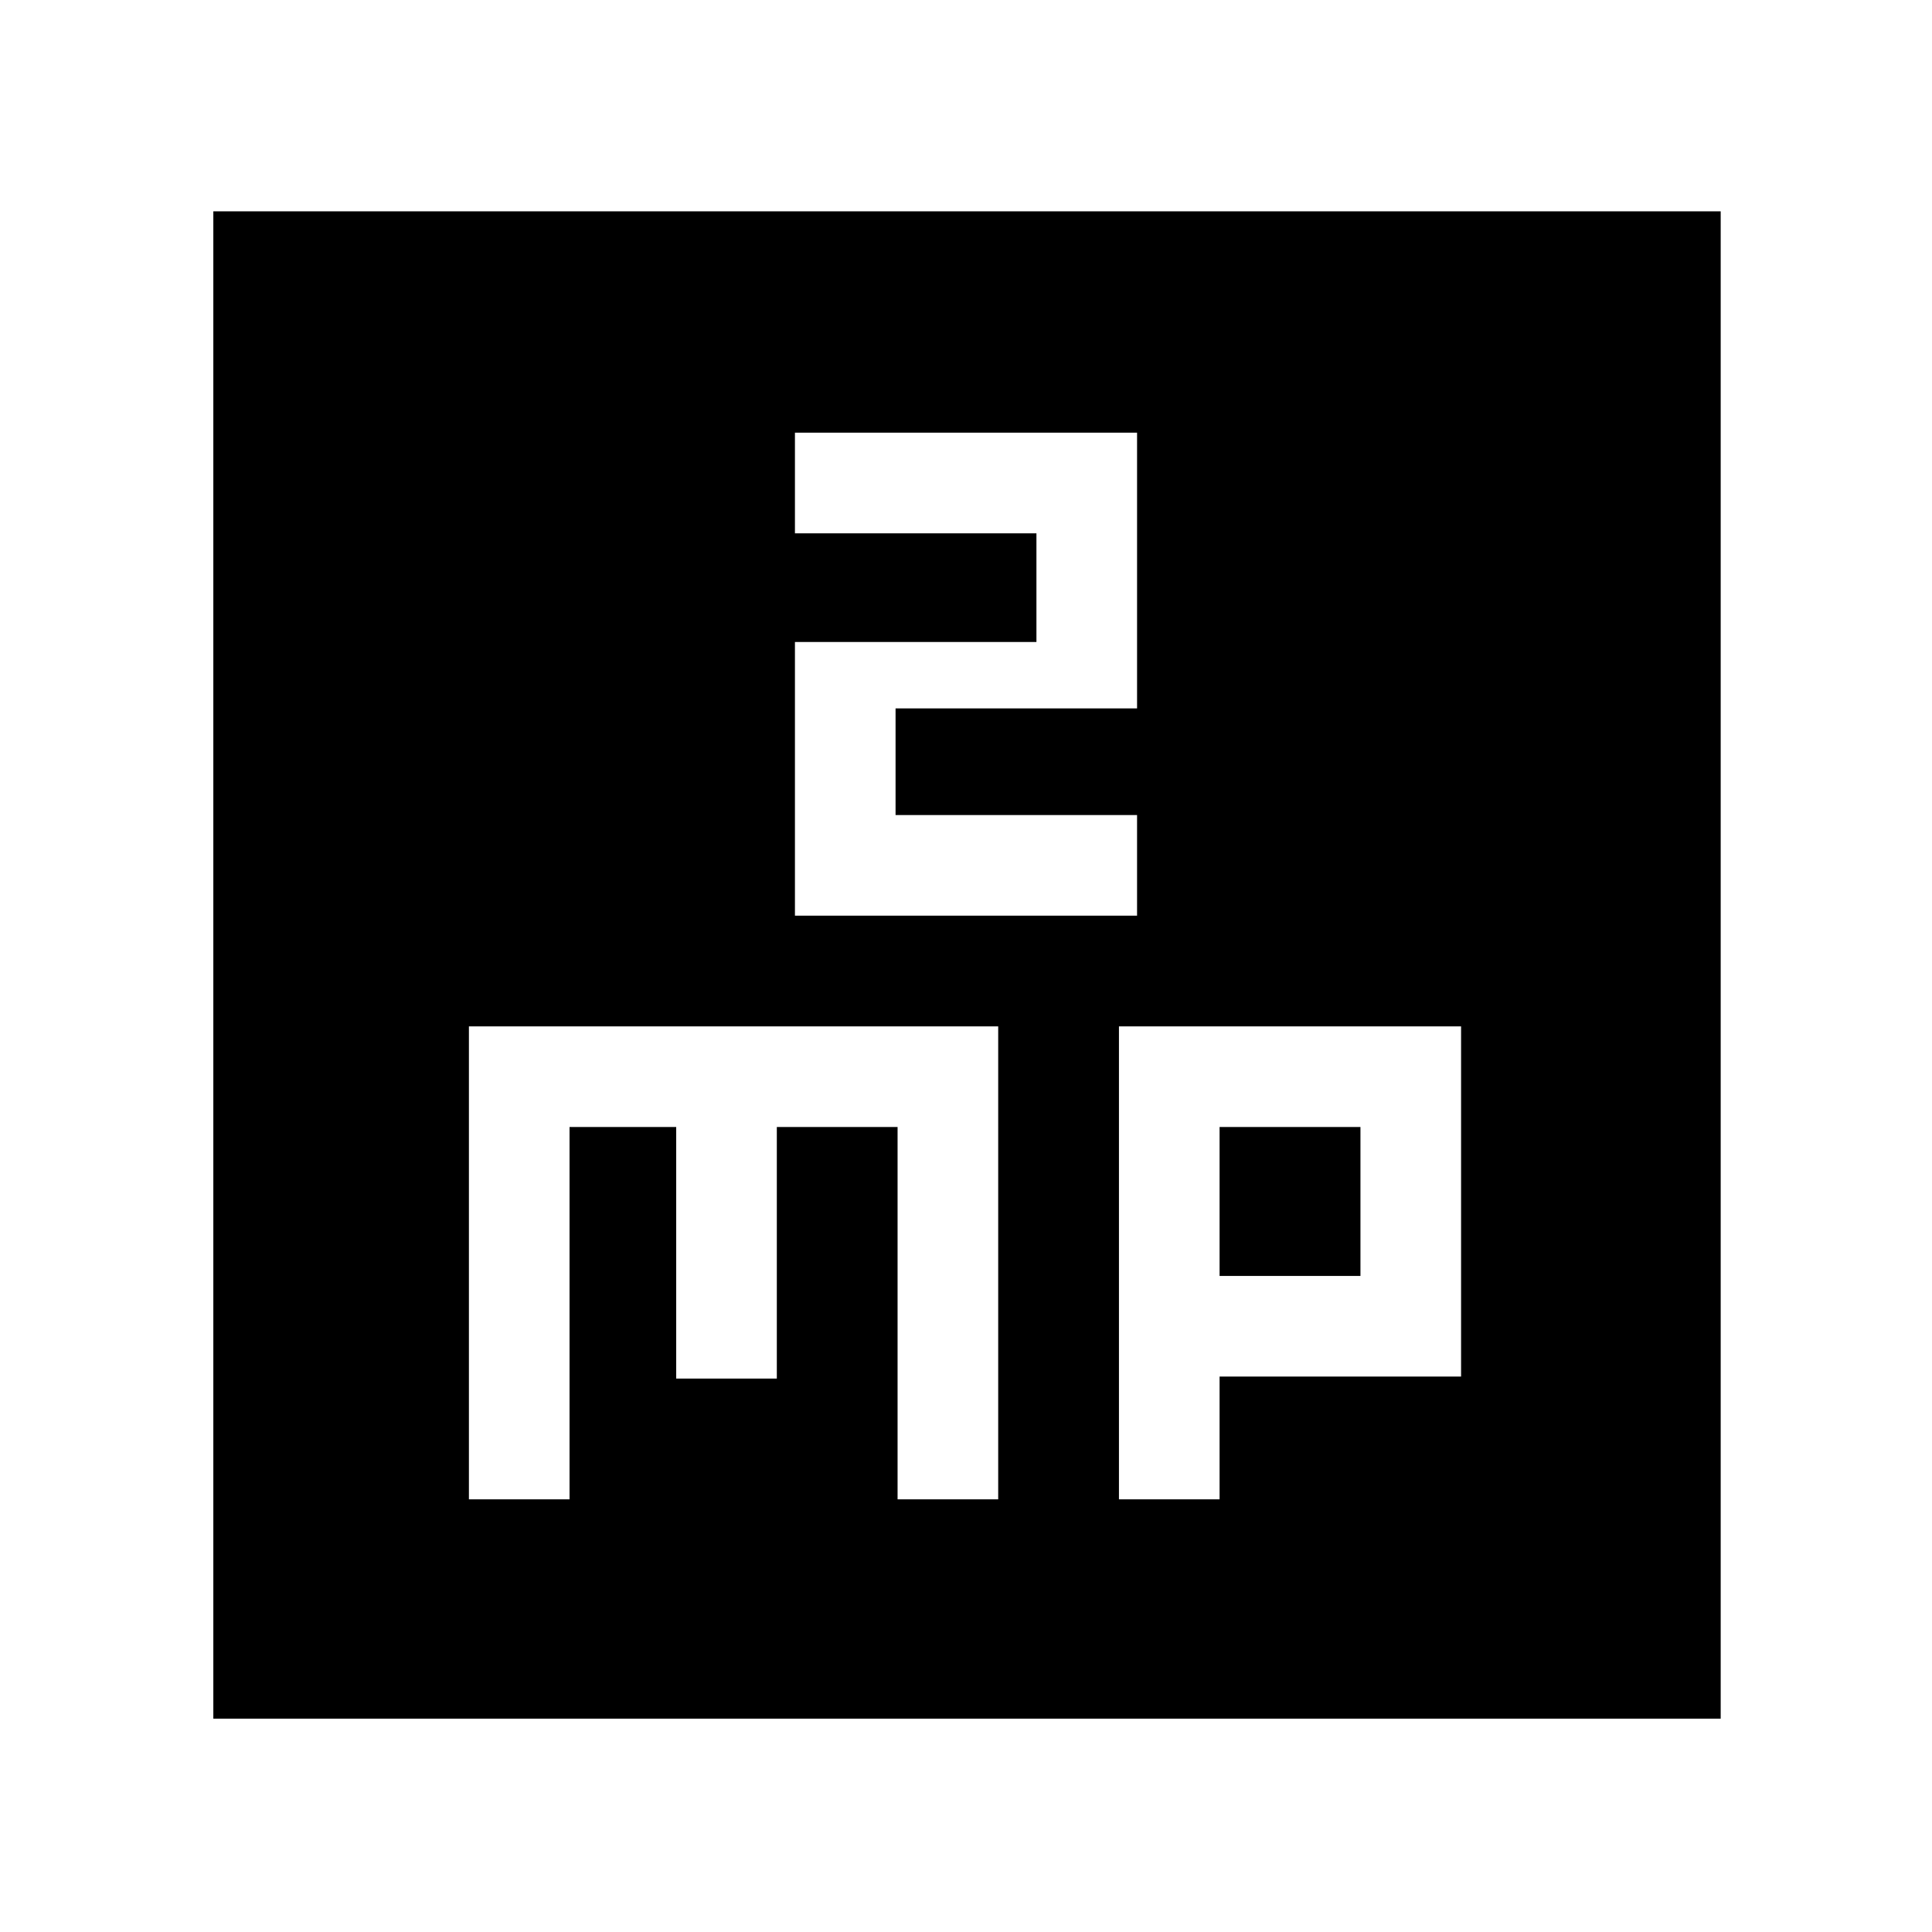 <svg xmlns="http://www.w3.org/2000/svg" height="48" width="48"><path d="M19.75 10.75v2.5h6v2.7h-6v6.8h8.5v-2.5h-6V17.6h6v-6.85ZM5.3 42.7V5.25h37.45V42.7Zm6.35-5.45h2.5V28h2.65v6.25h2.5V28h3v9.25h2.5V25.5H11.65Zm16.15 0h2.5V34.2h6v-8.7h-8.5ZM30.3 28h3.5v3.7h-3.5Z"/></svg>